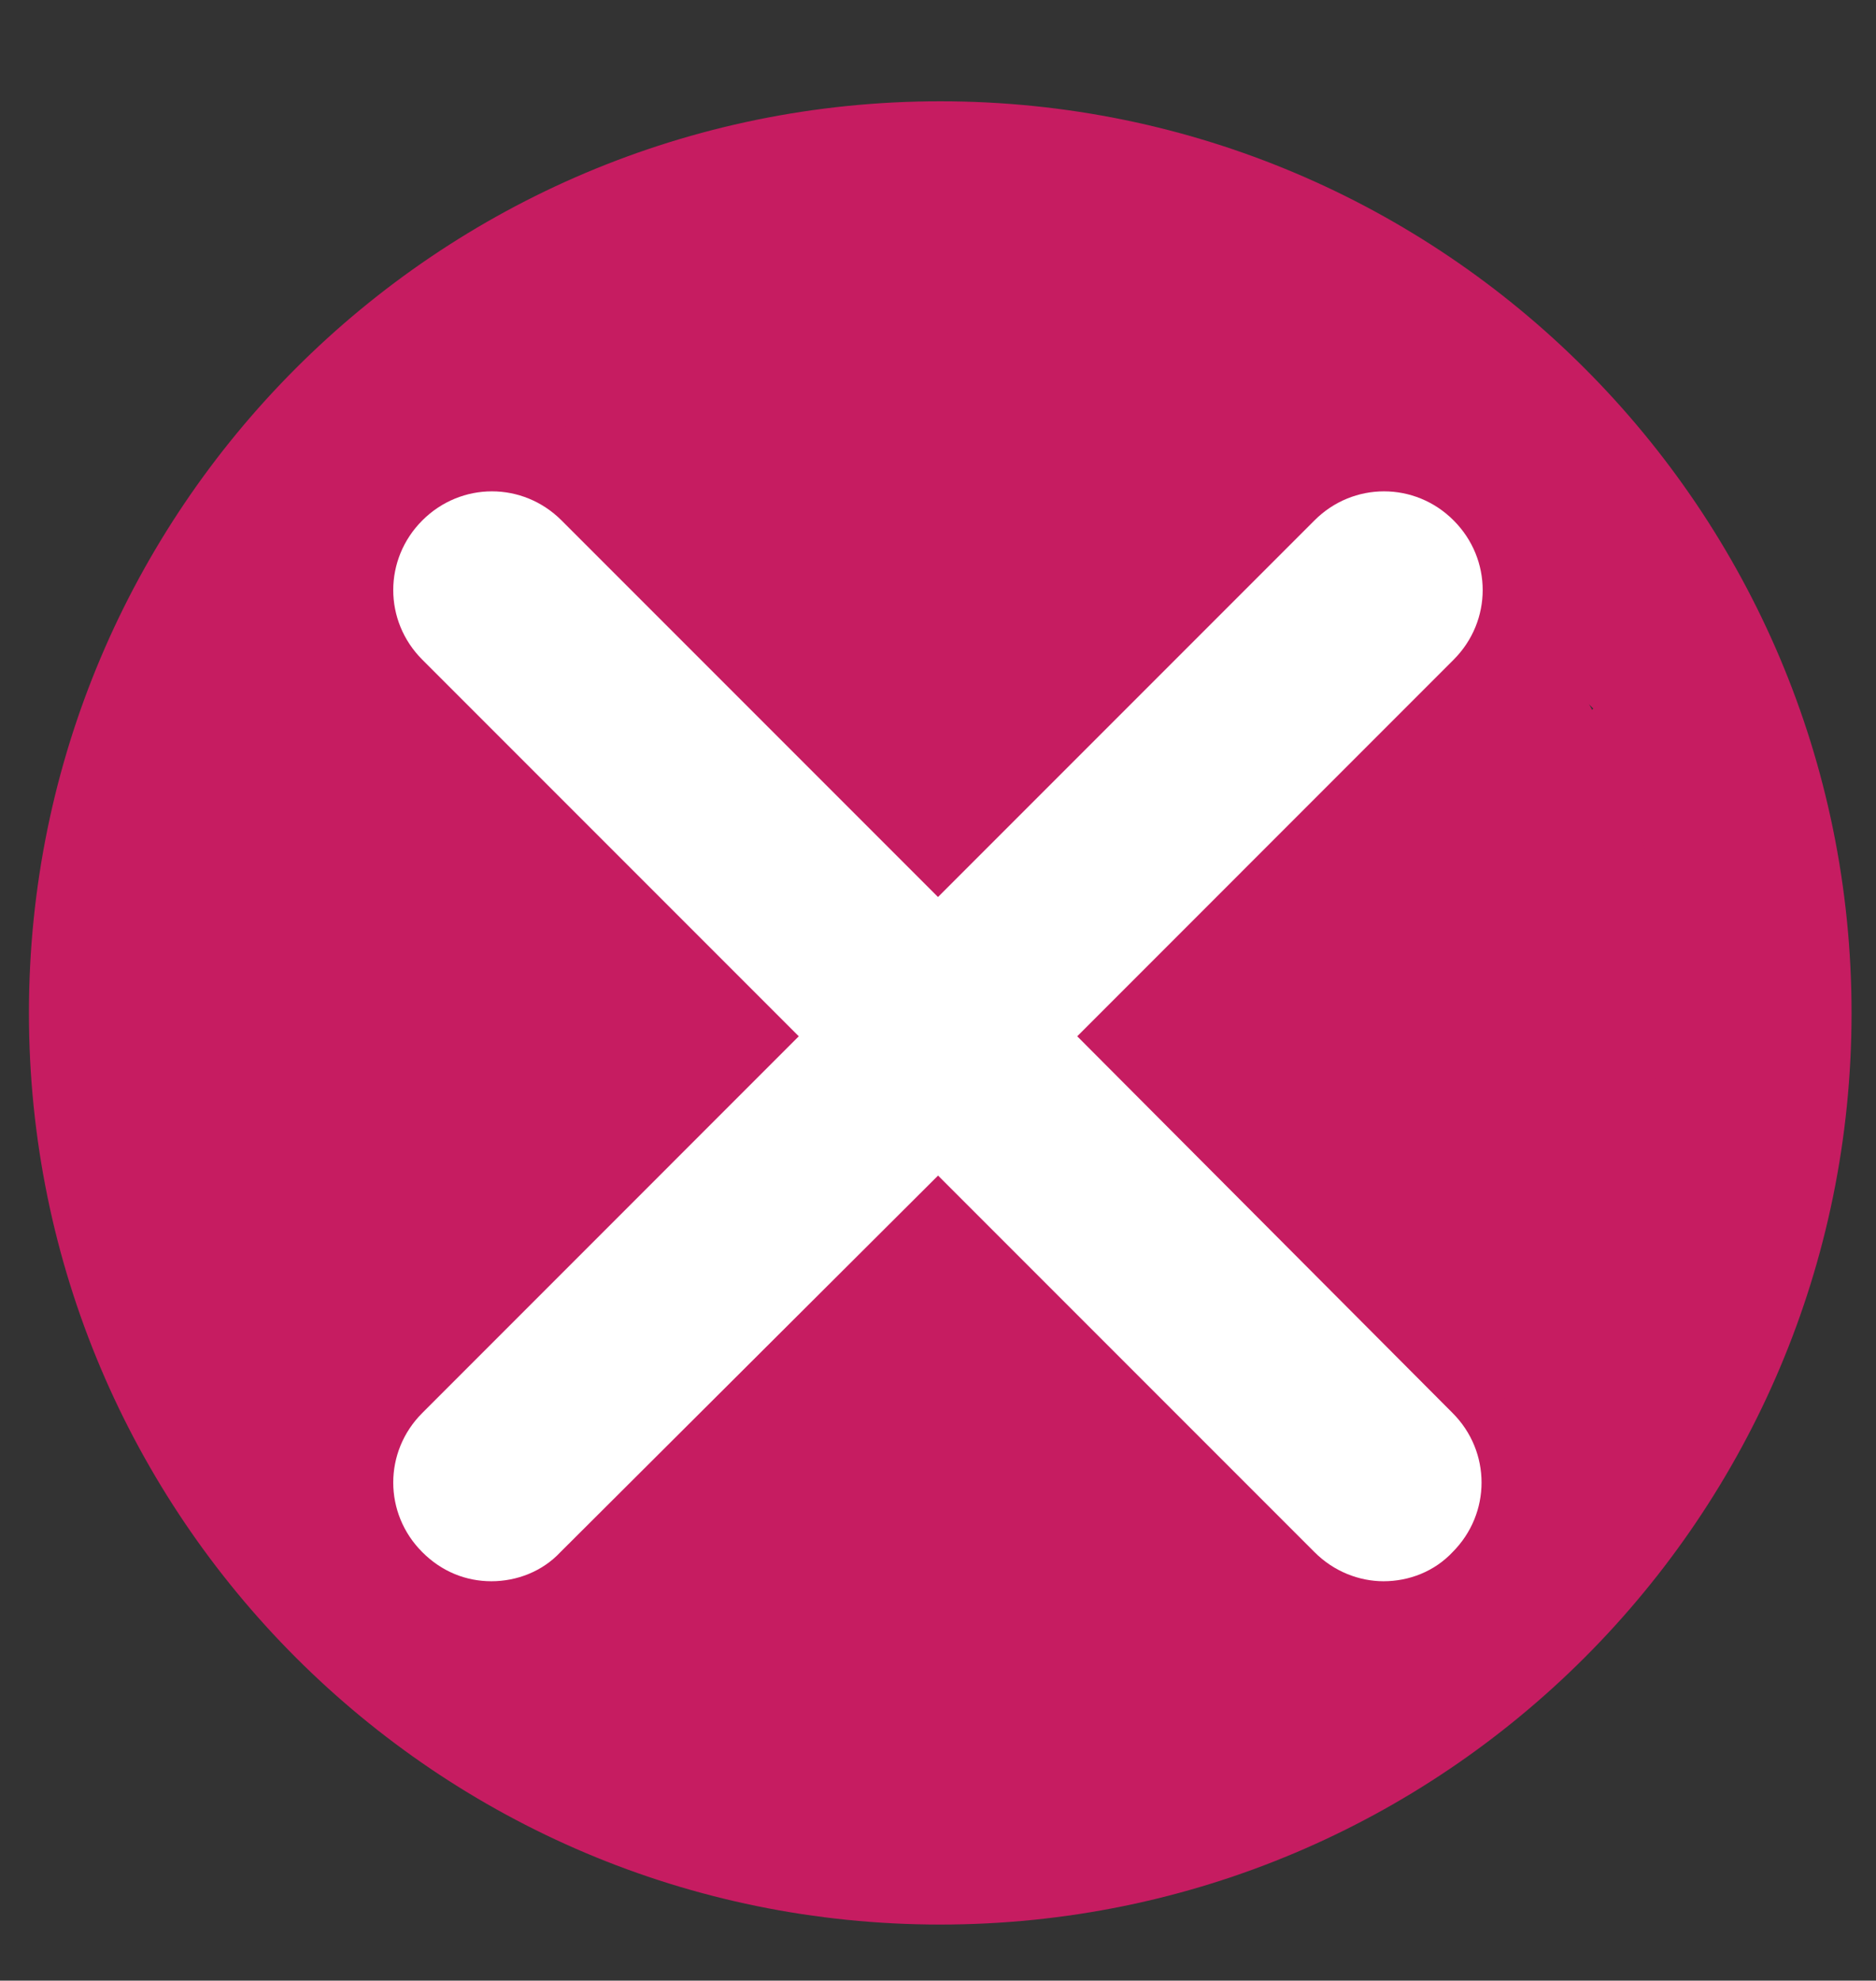 <?xml version="1.0" encoding="utf-8"?>
<!-- Generator: Adobe Illustrator 16.0.0, SVG Export Plug-In . SVG Version: 6.00 Build 0)  -->
<!DOCTYPE svg PUBLIC "-//W3C//DTD SVG 1.1//EN" "http://www.w3.org/Graphics/SVG/1.1/DTD/svg11.dtd">
<svg version="1.1" xmlns="http://www.w3.org/2000/svg" xmlns:xlink="http://www.w3.org/1999/xlink" x="0px" y="0px"
	 width="25.938px" height="27.375px" viewBox="67 0 25.938 27.375" enable-background="new 67 0 25.938 27.375"
	 xml:space="preserve">
<rect x="67" y="0" width="25.938" height="27.375" fill="#333333" stroke="none"/>
<g id="레이어_1">
	<g>
		<path fill="#C61C61" d="M80,1.4c-6.959,0-12.6,5.641-12.6,12.6C67.4,20.959,73.041,26.6,80,26.6S92.6,20.959,92.6,14
			C92.6,7.042,86.959,1.4,80,1.4z M80.614,18.207l-2.97,2.971l-6.674-6.673l2.97-2.97l3.704,3.704l8.414-8.415l2.971,2.97
			L80.614,18.207z"/>
	</g>
</g>
<g id="레이어_3">
	<ellipse fill="#C61C61" cx="79.969" cy="13.688" rx="10" ry="9.084"/>
</g>
<g id="레이어_2">
	<path fill="#FFFFFF" d="M81.894,14.323l5.204-5.205c0.536-0.536,0.536-1.389,0-1.925c-0.534-0.536-1.39-0.536-1.924,0l-5.205,5.205
		l-5.205-5.205c-0.536-0.536-1.389-0.536-1.925,0c-0.536,0.536-0.536,1.389,0,1.925l5.205,5.205l-5.205,5.206
		c-0.536,0.534-0.536,1.389,0,1.924c0.268,0.269,0.603,0.402,0.955,0.402c0.351,0,0.703-0.134,0.954-0.402l5.222-5.205l5.205,5.205
		c0.268,0.269,0.619,0.402,0.954,0.402c0.352,0,0.702-0.134,0.954-0.402c0.535-0.535,0.535-1.39,0-1.924L81.894,14.323z"/>
</g>
</svg>

